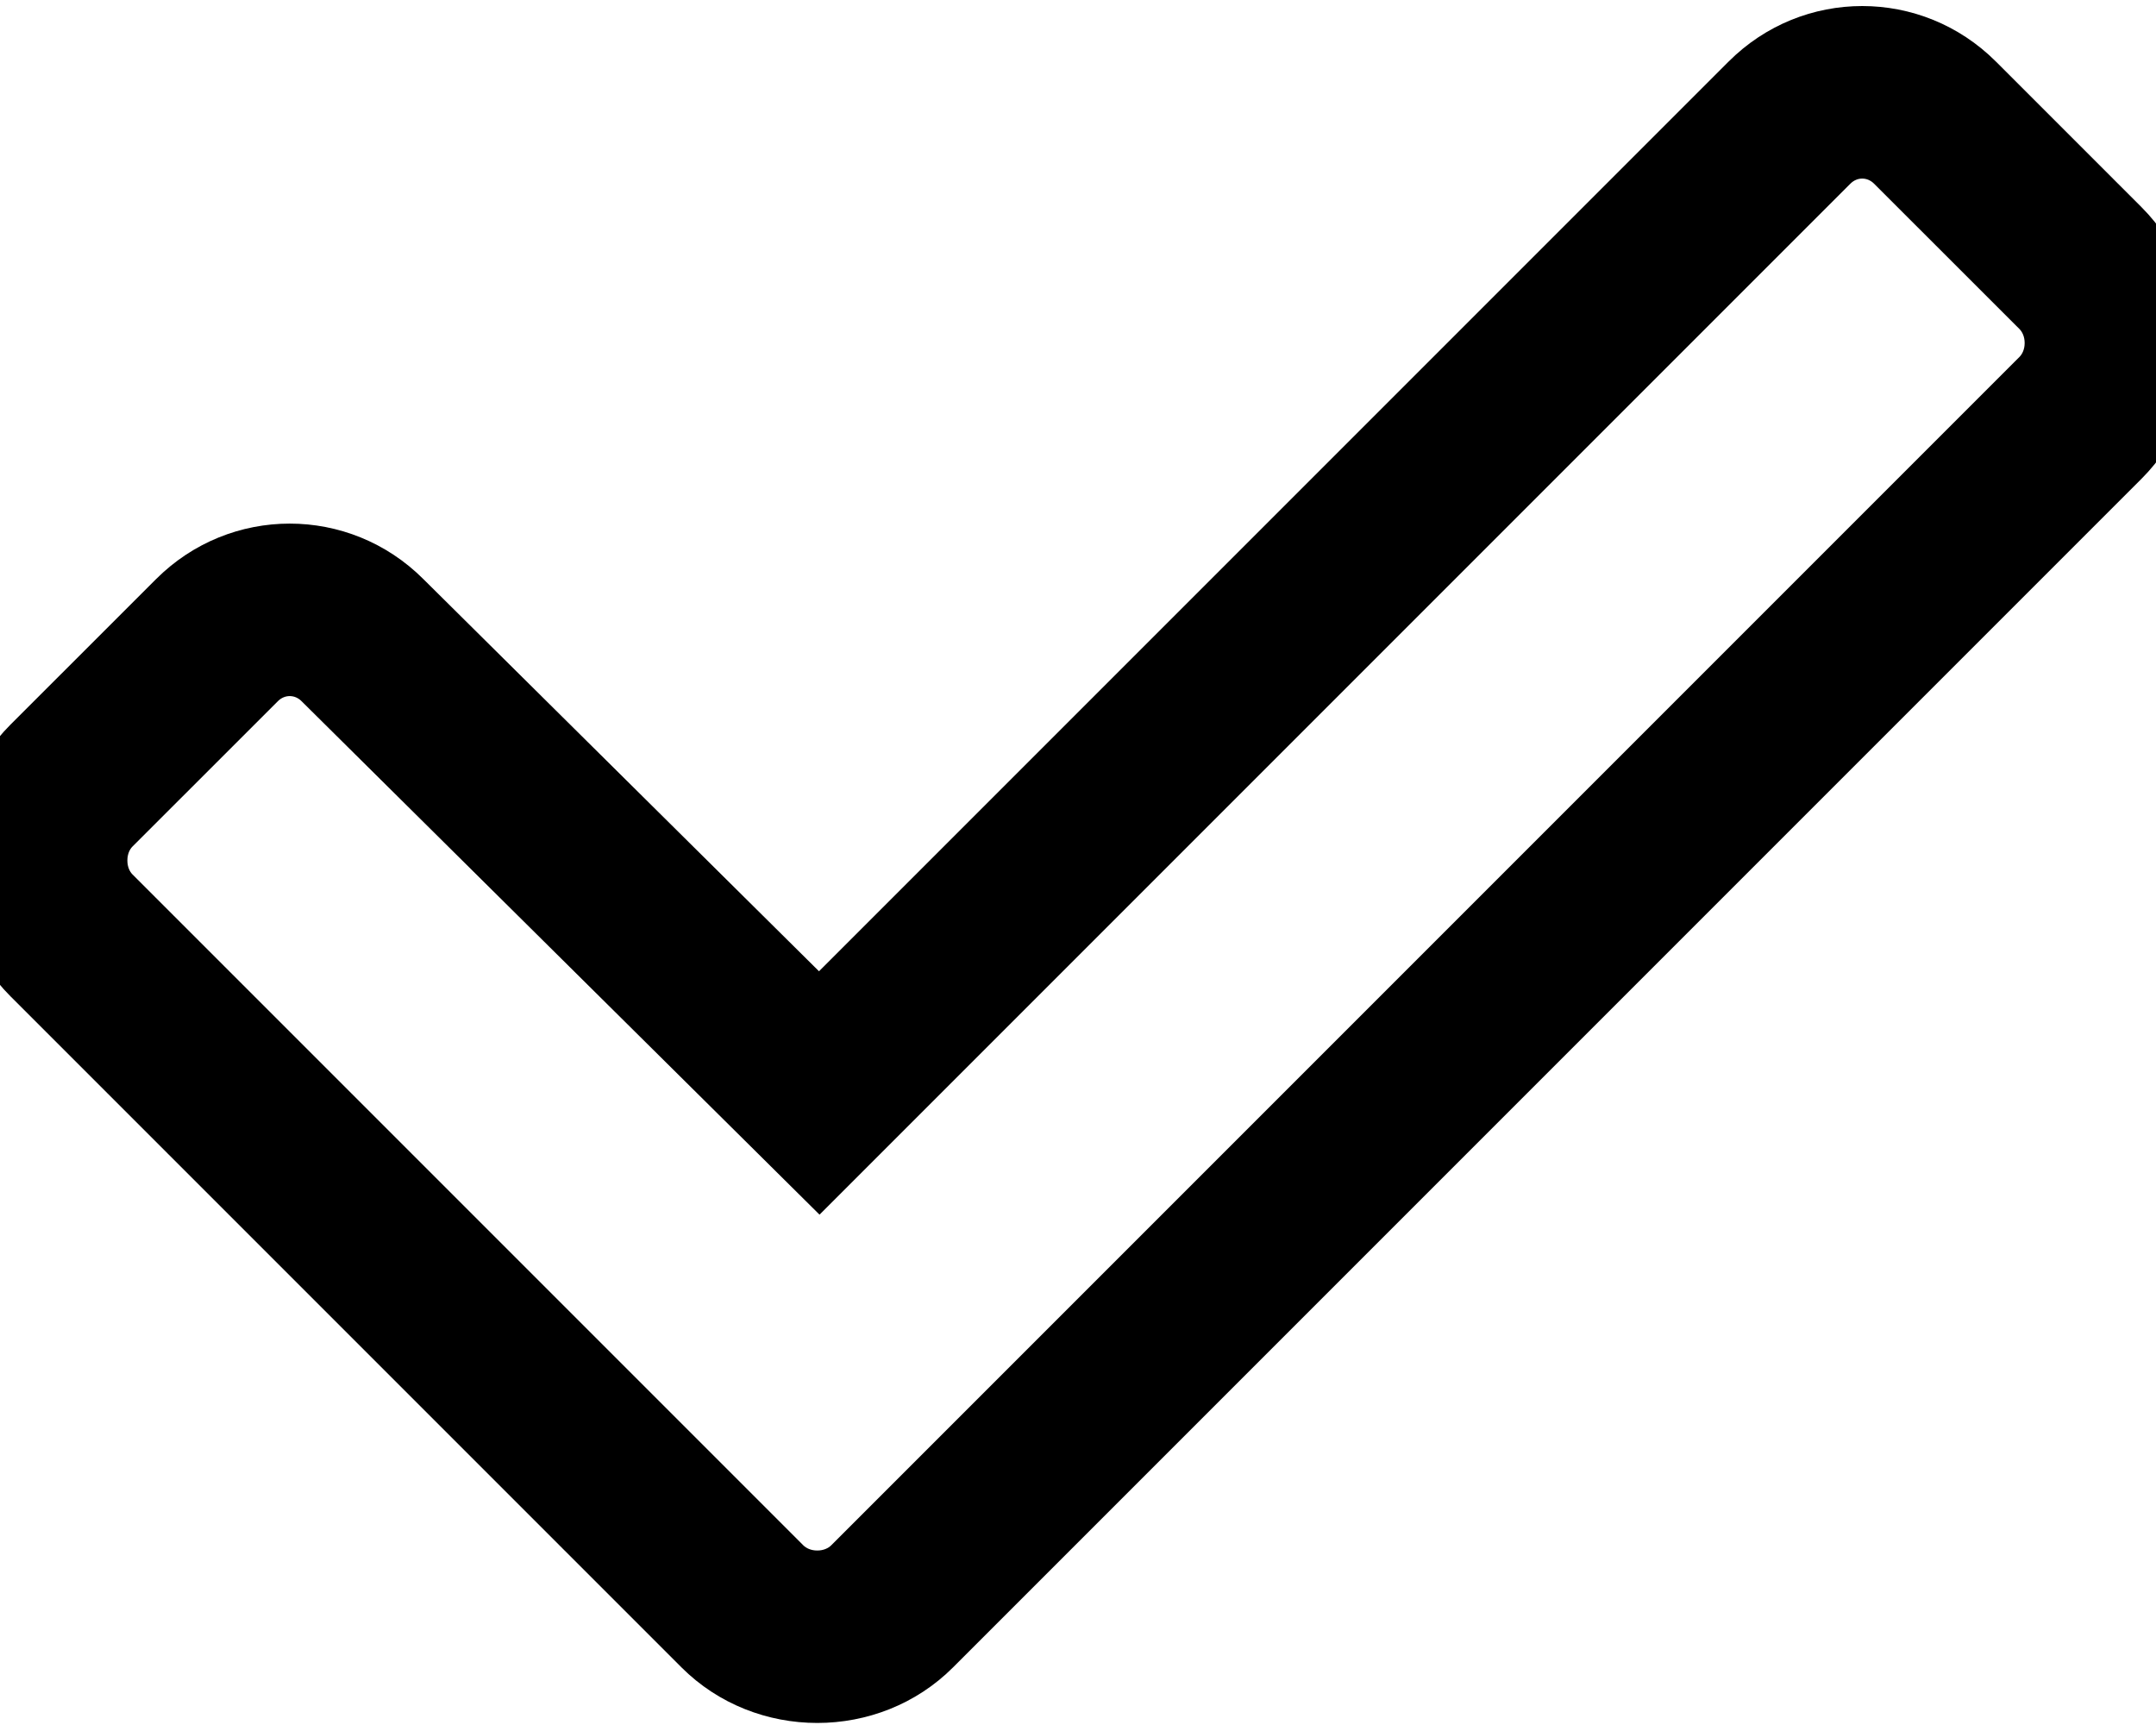 <svg width="25" height="20" viewBox="0 0 25 20" fill="none" xmlns="http://www.w3.org/2000/svg">
<path d="M9.5 12.672L8.796 13.382L9.503 14.083L10.207 13.379L9.5 12.672ZM4.203 7.422L3.496 8.129L3.499 8.132L4.203 7.422ZM7.902 19.332C8.762 20.191 10.192 20.191 11.051 19.332L9.637 17.918C9.605 17.949 9.551 17.977 9.477 17.977C9.402 17.977 9.348 17.949 9.316 17.918L7.902 19.332ZM11.051 19.332L24.832 5.551L23.418 4.137L9.637 17.918L11.051 19.332ZM24.832 5.551C25.691 4.692 25.691 3.262 24.832 2.402L23.418 3.816C23.449 3.848 23.477 3.902 23.477 3.977C23.477 4.051 23.449 4.105 23.418 4.137L24.832 5.551ZM24.832 2.402L23.145 0.715L21.73 2.129L23.418 3.816L24.832 2.402ZM23.145 0.715C22.285 -0.145 20.902 -0.145 20.043 0.715L21.457 2.129C21.535 2.051 21.652 2.051 21.73 2.129L23.145 0.715ZM20.043 0.715L8.793 11.965L10.207 13.379L21.457 2.129L20.043 0.715ZM10.204 11.962L4.907 6.712L3.499 8.132L8.796 13.382L10.204 11.962ZM4.91 6.715C4.051 5.856 2.668 5.856 1.809 6.715L3.223 8.129C3.301 8.051 3.418 8.051 3.496 8.129L4.91 6.715ZM1.809 6.715L0.121 8.402L1.535 9.816L3.223 8.129L1.809 6.715ZM0.121 8.402C-0.738 9.262 -0.738 10.692 0.121 11.551L1.535 10.137C1.504 10.105 1.477 10.051 1.477 9.977C1.477 9.902 1.504 9.848 1.535 9.816L0.121 8.402ZM0.121 11.551L7.902 19.332L9.316 17.918L1.535 10.137L0.121 11.551Z" fill="black"/>
</svg>
